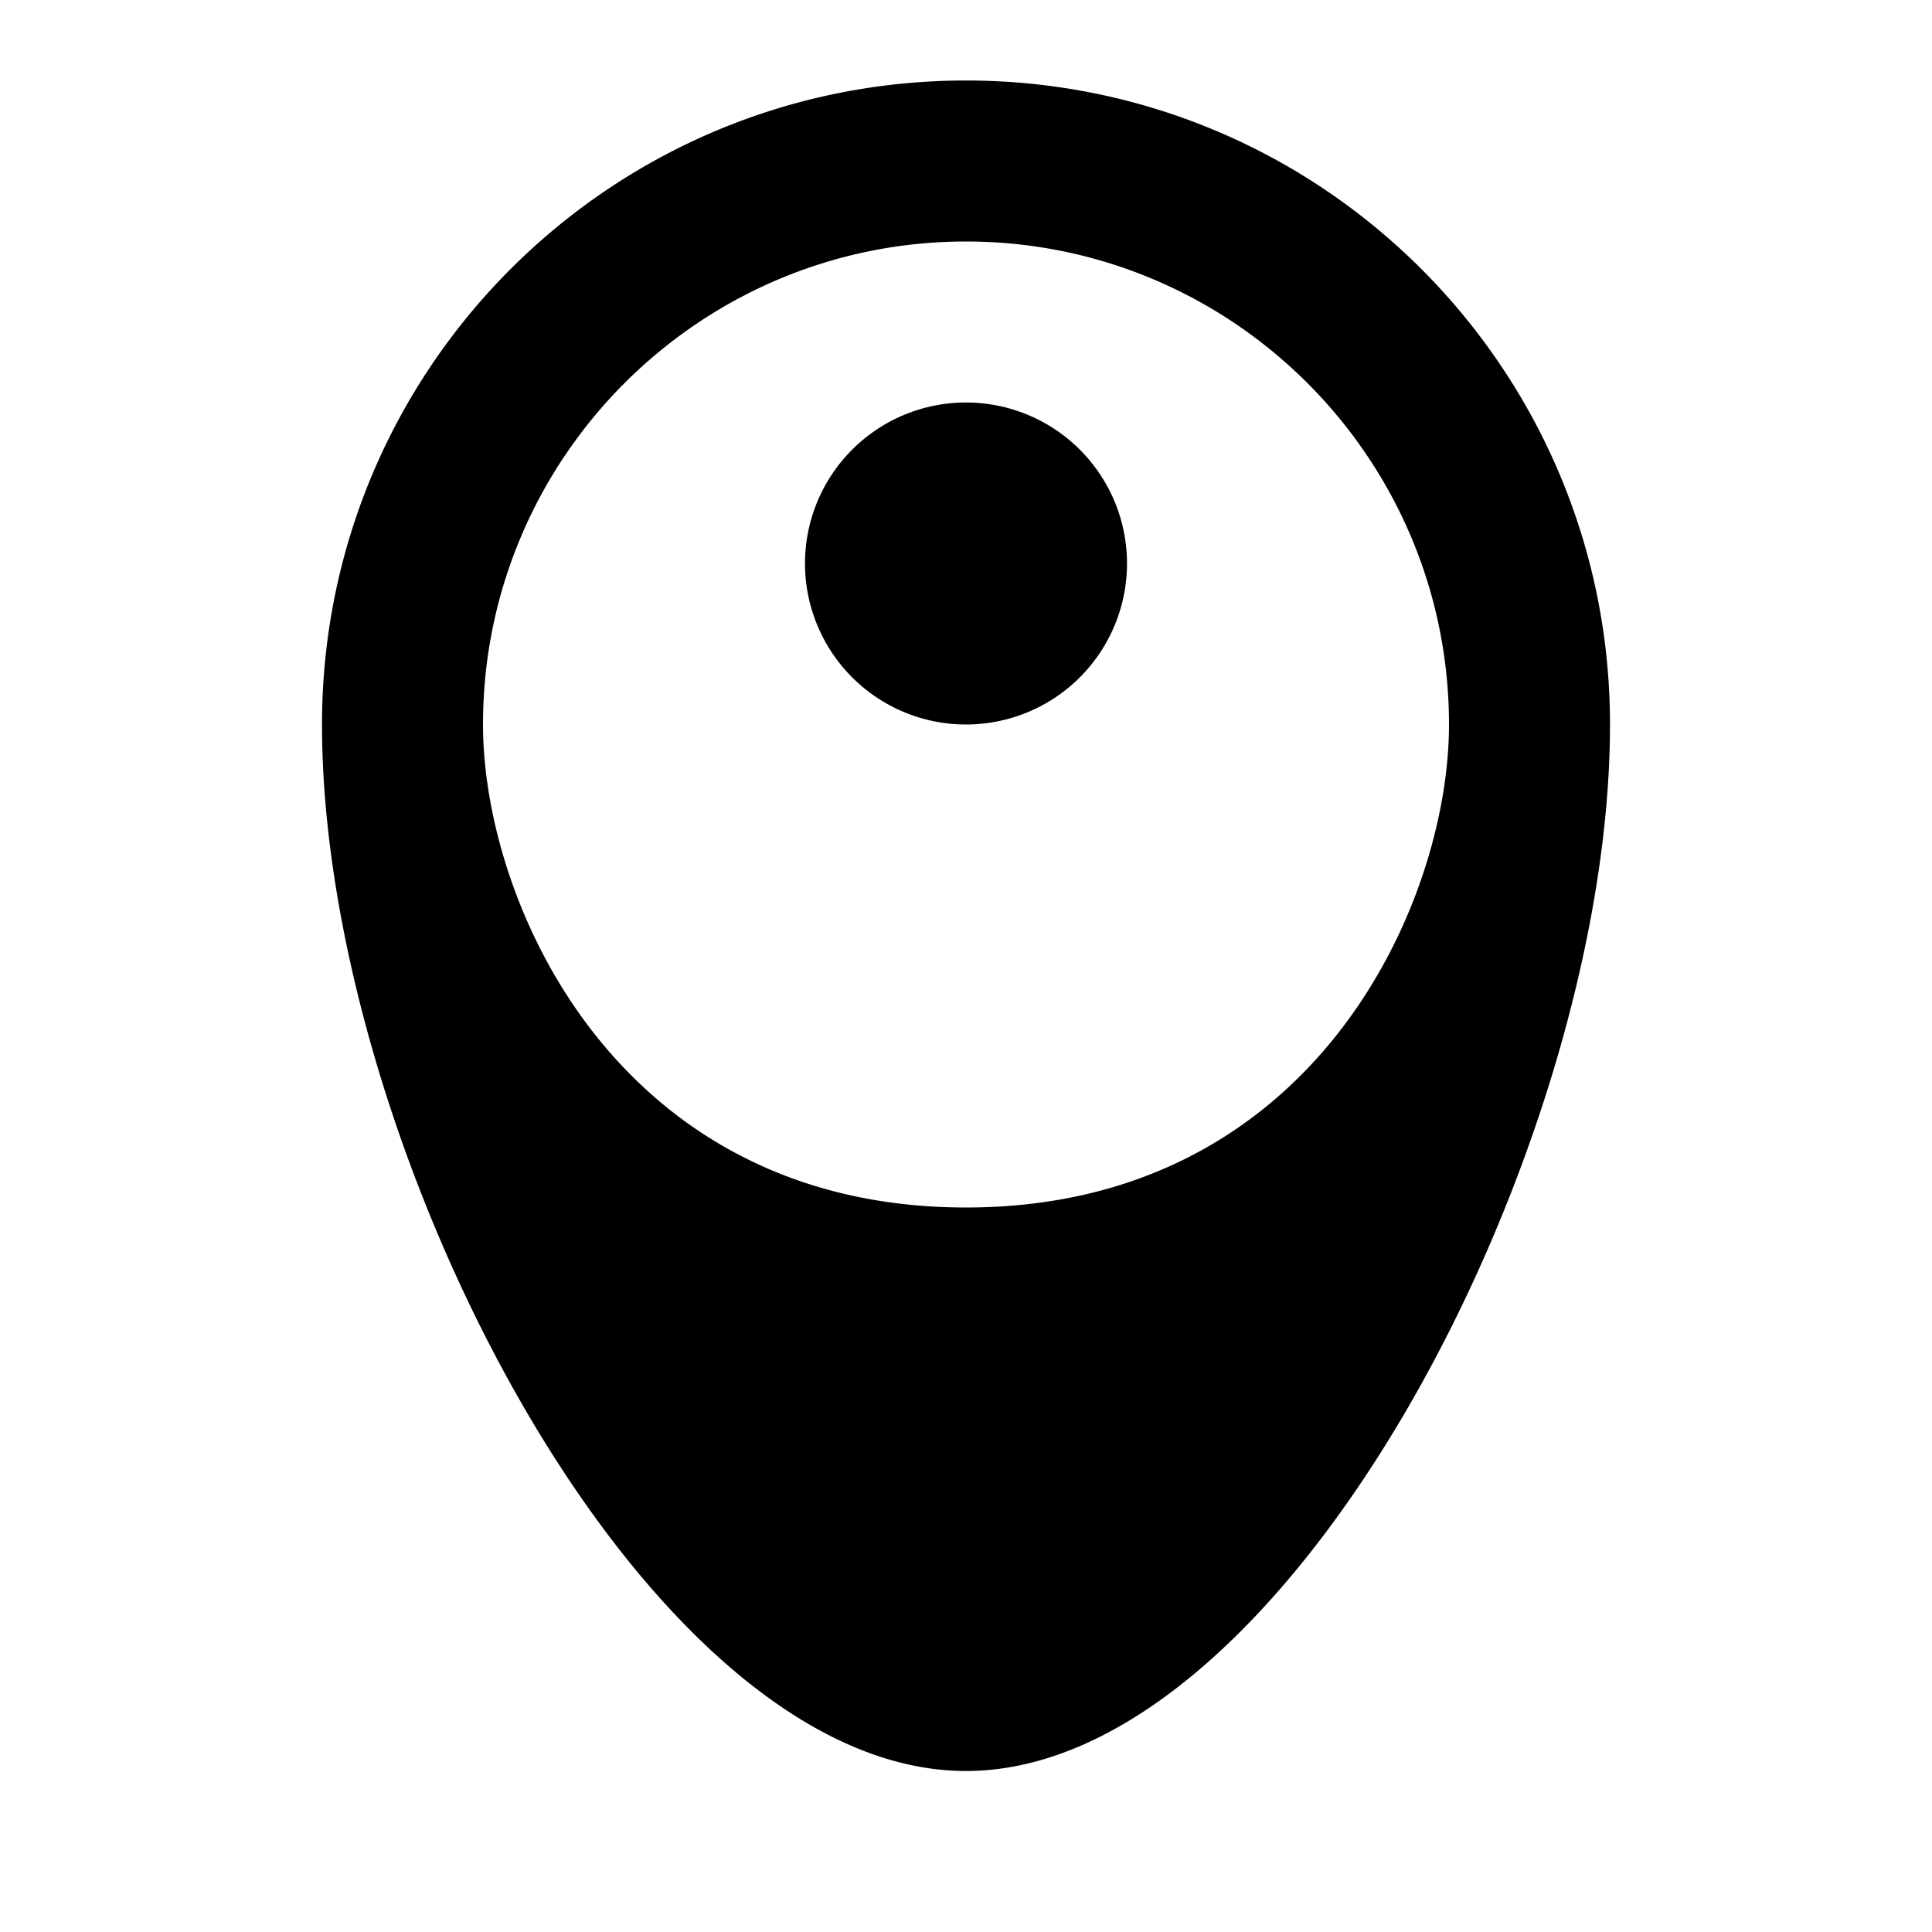 <svg xmlns="http://www.w3.org/2000/svg" class="icon icon-pendant" viewBox="0 0 24 24">
<path d="M12 1C7.58 1 4 4.58 4 9c0 5.25 4 13 8 13s8-7.75 8-13c0-4.42-3.58-8-8-8zm0 2c3.31 0 6 2.69 6 6 0 2.22-1.67 6-6 6s-6-3.78-6-6c0-3.31 2.69-6 6-6zm0 2a2 2 0 100 4 2 2 0 000-4z"/>
</svg>